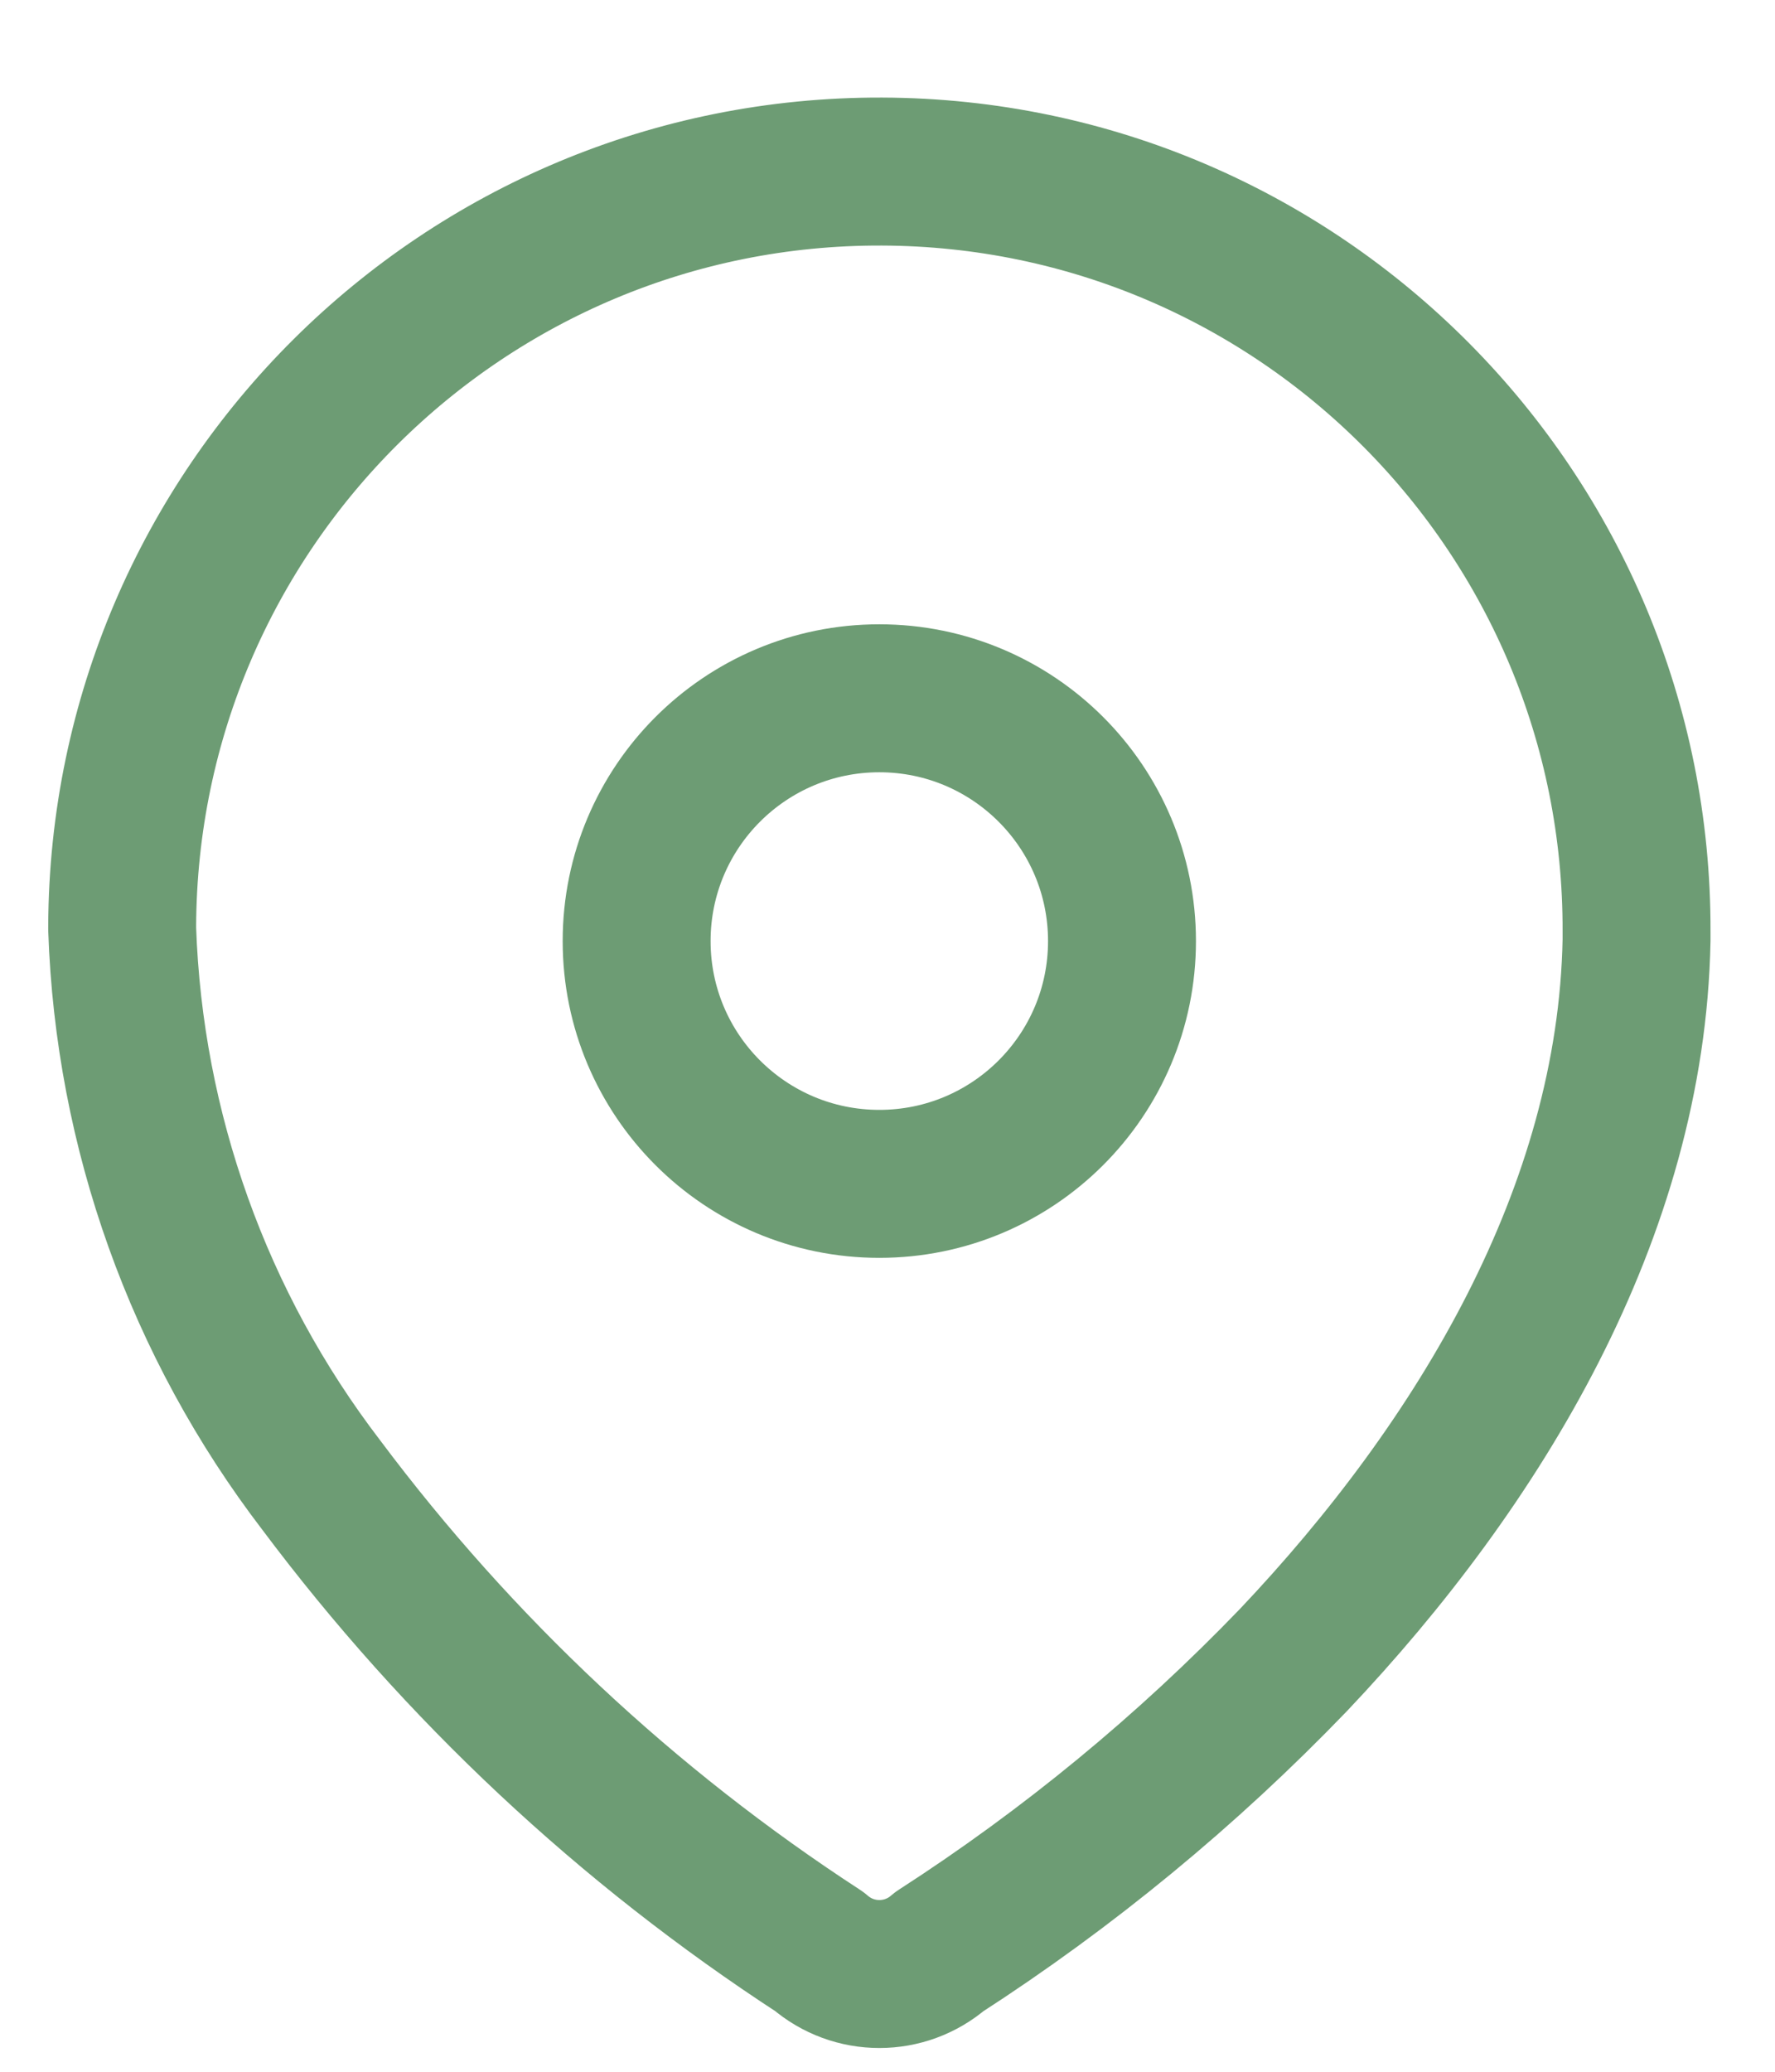 <svg width="18" height="21" viewBox="0 0 18 21" fill="none" xmlns="http://www.w3.org/2000/svg">
<path fill-rule="evenodd" clip-rule="evenodd" d="M1.239 9.391C1.254 5.151 4.703 1.725 8.943 1.739C13.184 1.753 16.61 5.203 16.596 9.443V9.53C16.544 12.287 15.004 14.835 13.117 16.826C12.038 17.947 10.833 18.939 9.526 19.782C9.177 20.085 8.658 20.085 8.309 19.782C6.36 18.514 4.65 16.913 3.257 15.052C2.014 13.429 1.309 11.46 1.239 9.417L1.239 9.391Z" stroke="#6D9C74" stroke-width="1.5" stroke-linecap="round" stroke-linejoin="round"/>
<circle cx="8.917" cy="9.539" r="2.461" stroke="#6D9C74" stroke-width="1.5" stroke-linecap="round" stroke-linejoin="round"/>
</svg>
